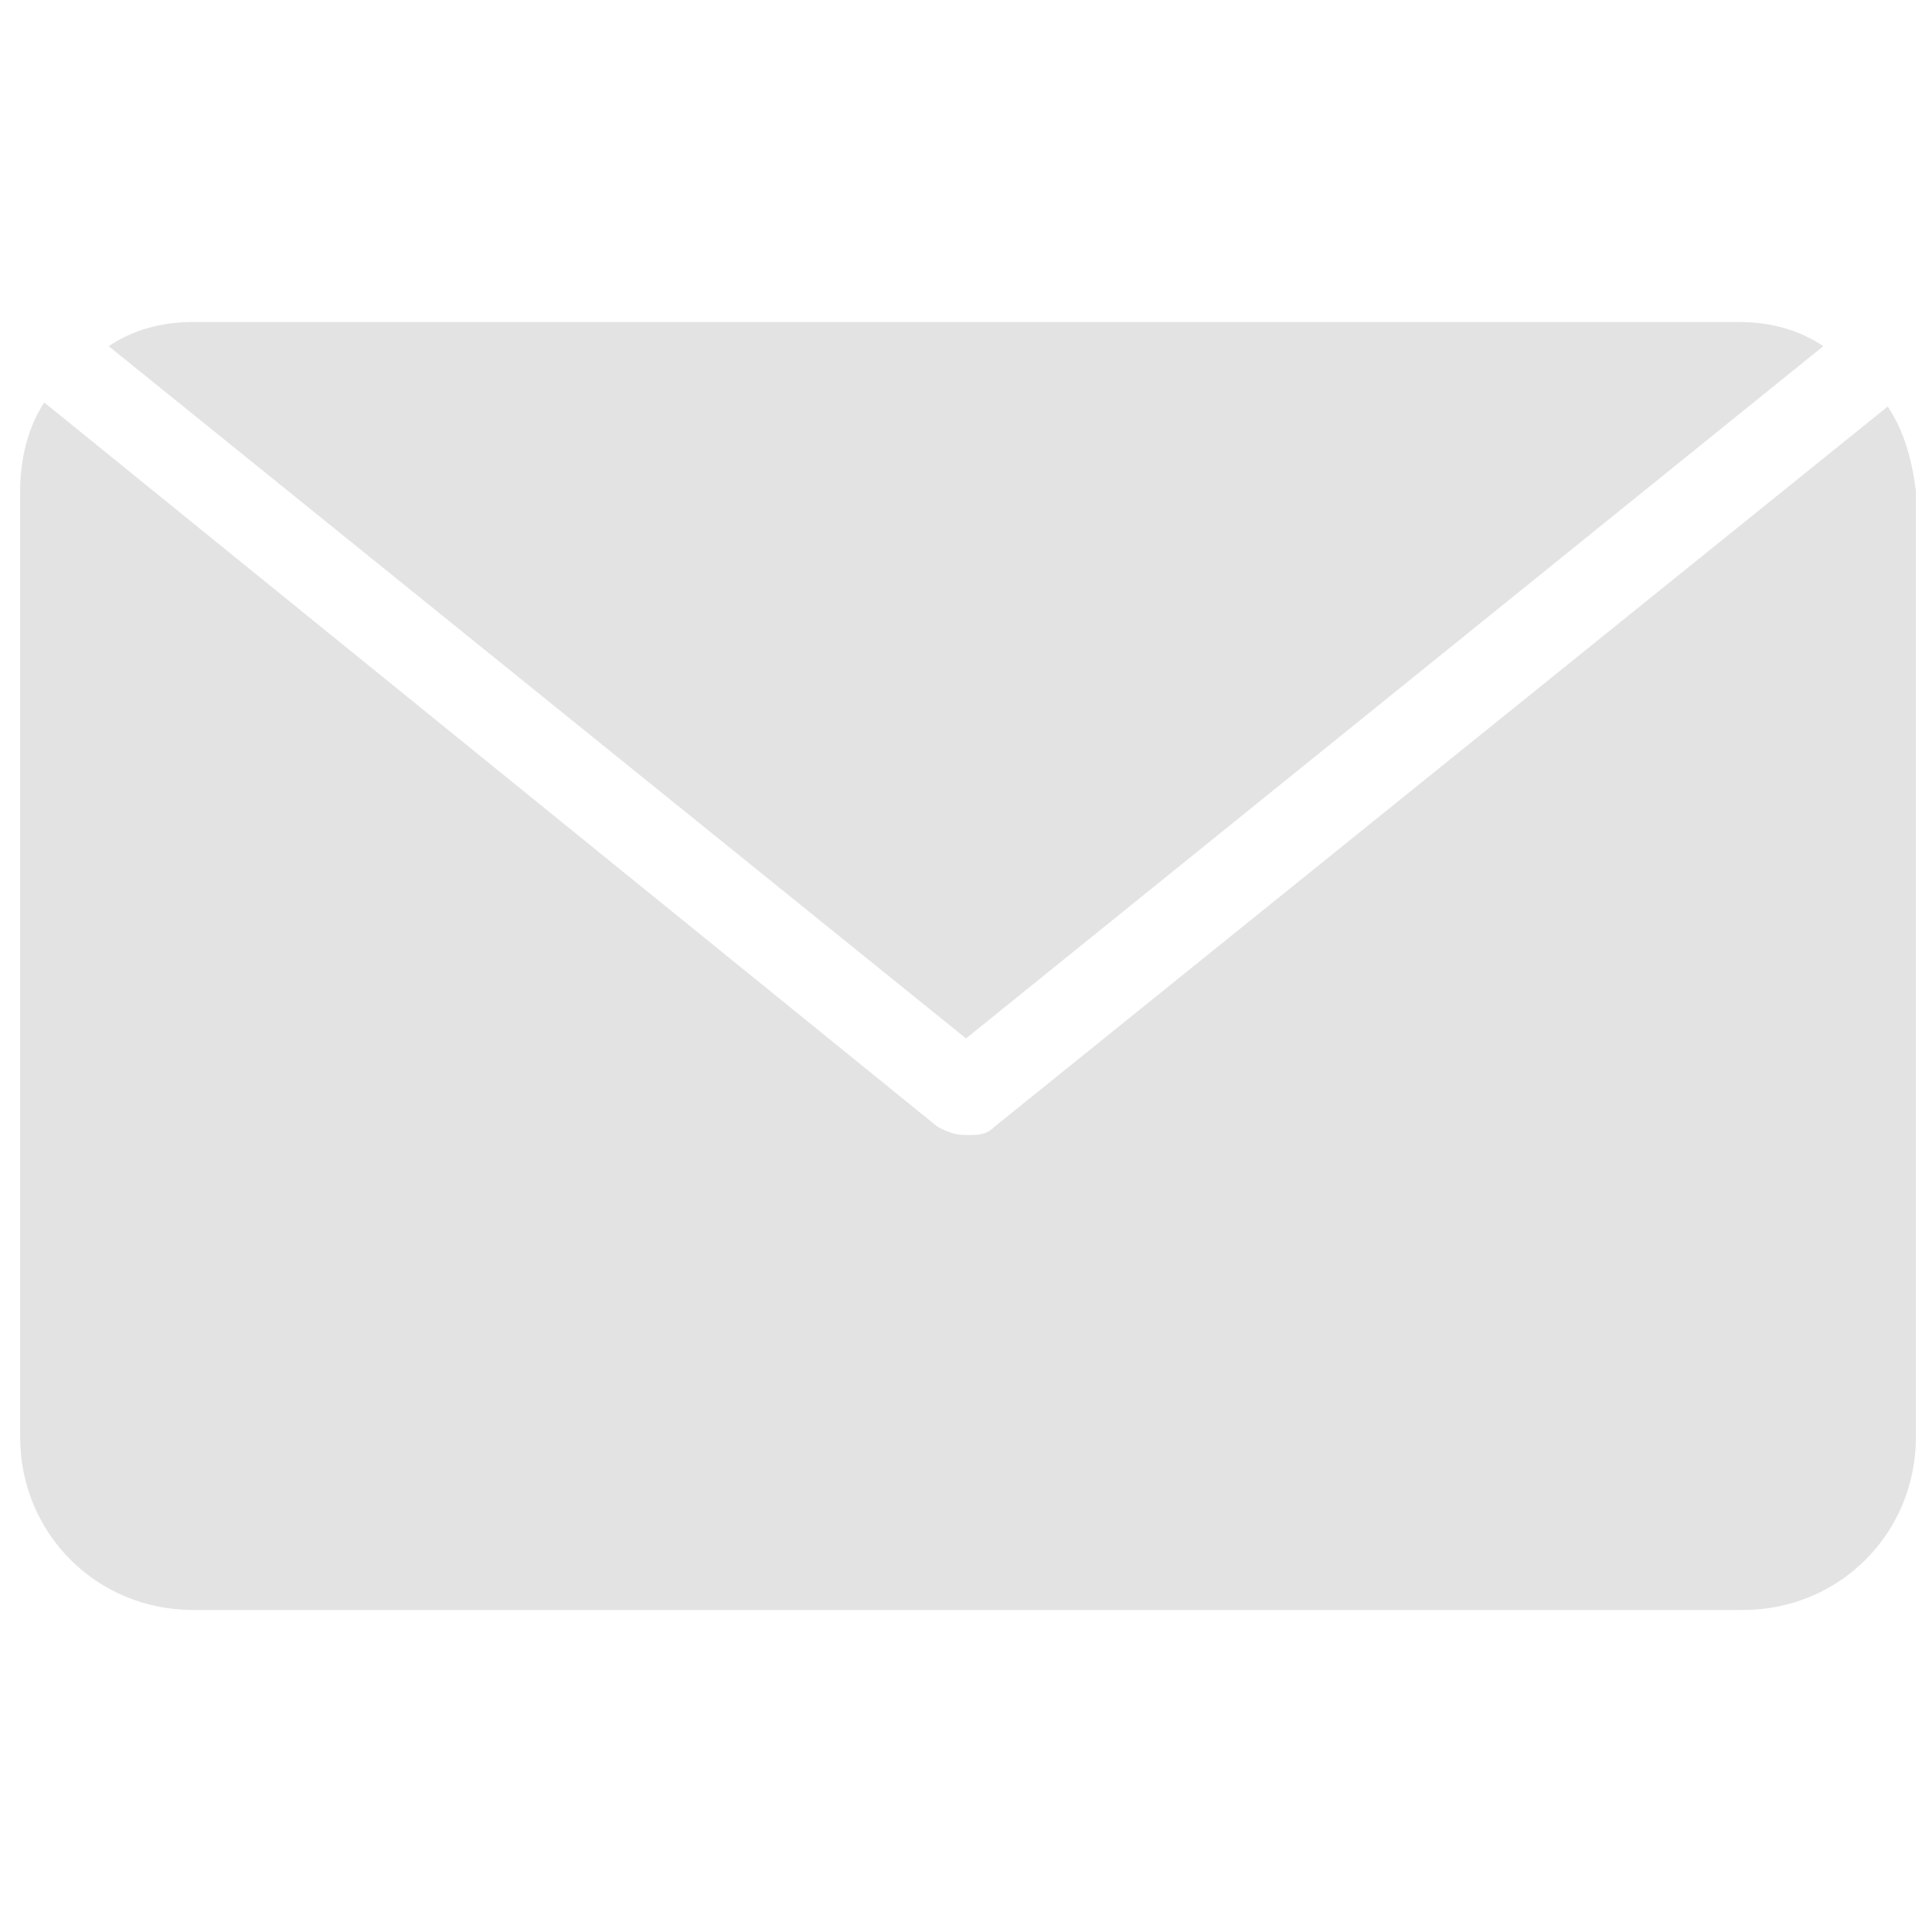 <svg xmlns="http://www.w3.org/2000/svg" viewBox="0 0 48 48"><g fill="#e3e3e3"><path d="M46.9 10.1L24.7 28c-.2.2-.4.2-.7.2s-.5-.1-.7-.2L1.1 10c-.4.6-.6 1.4-.6 2.2v23.5c0 2.4 1.9 4.3 4.3 4.3h38.5c2.4 0 4.3-1.9 4.3-4.3V12.2c-.1-.8-.3-1.5-.7-2.1"/><path d="M45.3 8.6c-.6-.4-1.3-.6-2.1-.6H4.8c-.8 0-1.5.2-2.1.6L24 25.8 45.3 8.6z"/></g></svg>